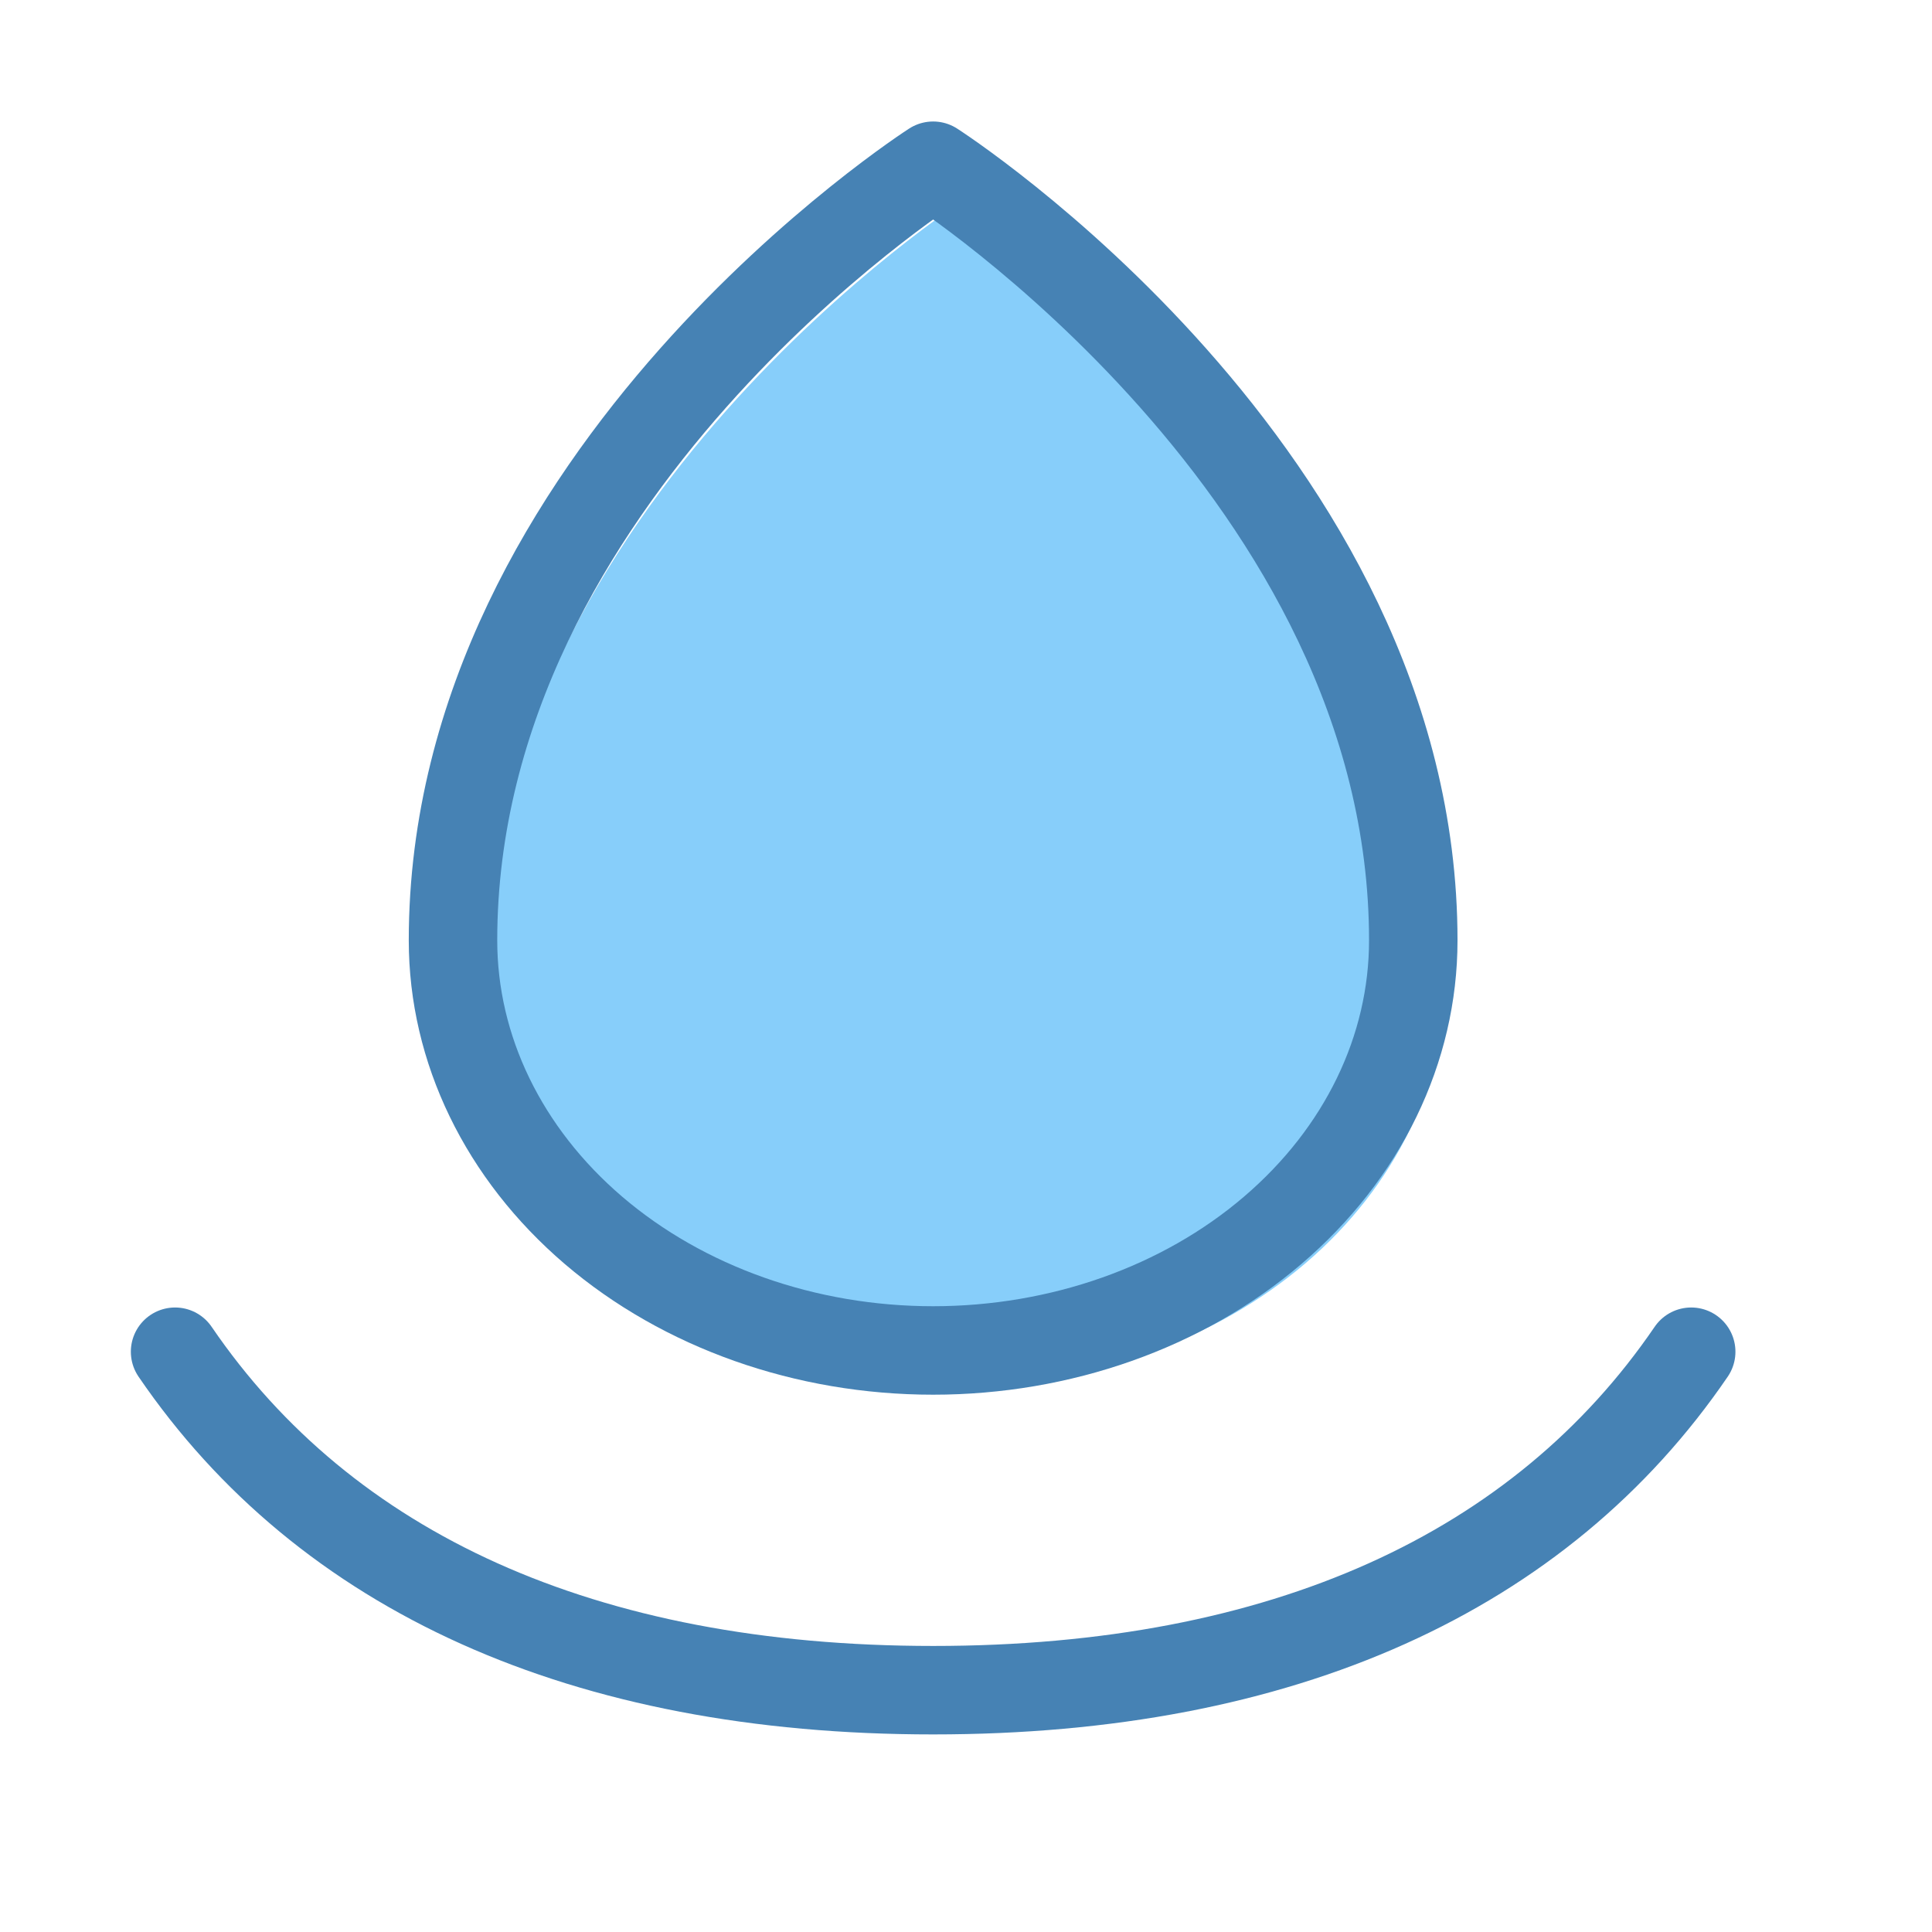 <svg id='Nature_Ecology_Water_Drop_2_48' width='48' height='48' viewBox='0 0 48 48' xmlns='http://www.w3.org/2000/svg' xmlns:xlink='http://www.w3.org/1999/xlink'>
<rect width='48' height='48' stroke='none' fill='#000000' opacity='0'/>
<g transform="matrix(3.14 0 0 3.14 24 24)">
<g style="">
<g transform="matrix(1 0 0 1 0 -1.38)">
<path style="stroke: none; stroke-width: 0.7; stroke-dasharray: none; stroke-linecap: butt; stroke-dashoffset: 0; stroke-linejoin: miter; stroke-miterlimit: 4; fill: rgb(135,206,250); fill-rule: nonzero; opacity: 1;" transform=" translate(-7, -5.63)" d="M 10.799 7.067 C 10.799 3.375 7 0.938 7 0.938 C 7 0.938 3.201 3.375 3.201 7.067 C 3.201 7.928 3.601 8.753 4.313 9.362 C 5.026 9.971 5.992 10.312 7 10.312 C 8.007 10.312 8.974 9.971 9.686 9.362 C 10.399 8.753 10.799 7.928 10.799 7.067 Z" stroke-linecap="round"/>
</g>
<g transform="matrix(1 0 0 1 -0.26 -1.64)">
<path style="stroke: rgb(70,130,180); stroke-width: 0.7; stroke-dasharray: none; stroke-linecap: round; stroke-dashoffset: 0; stroke-linejoin: round; stroke-miterlimit: 4; fill: none; fill-rule: nonzero; opacity: 1;" transform=" translate(-7, -5.63)" d="M 10.799 7.067 C 10.799 3.375 7 0.938 7 0.938 C 7 0.938 3.201 3.375 3.201 7.067 C 3.201 7.928 3.601 8.753 4.313 9.362 C 5.026 9.971 5.992 10.312 7 10.312 C 8.007 10.312 8.974 9.971 9.686 9.362 C 10.399 8.753 10.799 7.928 10.799 7.067 Z" stroke-linecap="round"/>
</g>
<g transform="matrix(1 0 0 1 -0.26 4.39)">
<path style="stroke: rgb(70,130,180); stroke-width: 0.7; stroke-dasharray: none; stroke-linecap: round; stroke-dashoffset: 0; stroke-linejoin: round; stroke-miterlimit: 4; fill: none; fill-rule: nonzero; opacity: 1;" transform=" translate(-7, -11.65)" d="M 12.998 10.312 C 11.808 12.056 9.767 12.99 7 12.99 C 4.233 12.99 2.192 12.056 1.002 10.312" stroke-linecap="round"/>
</g>
</g>
</g>
</svg>
